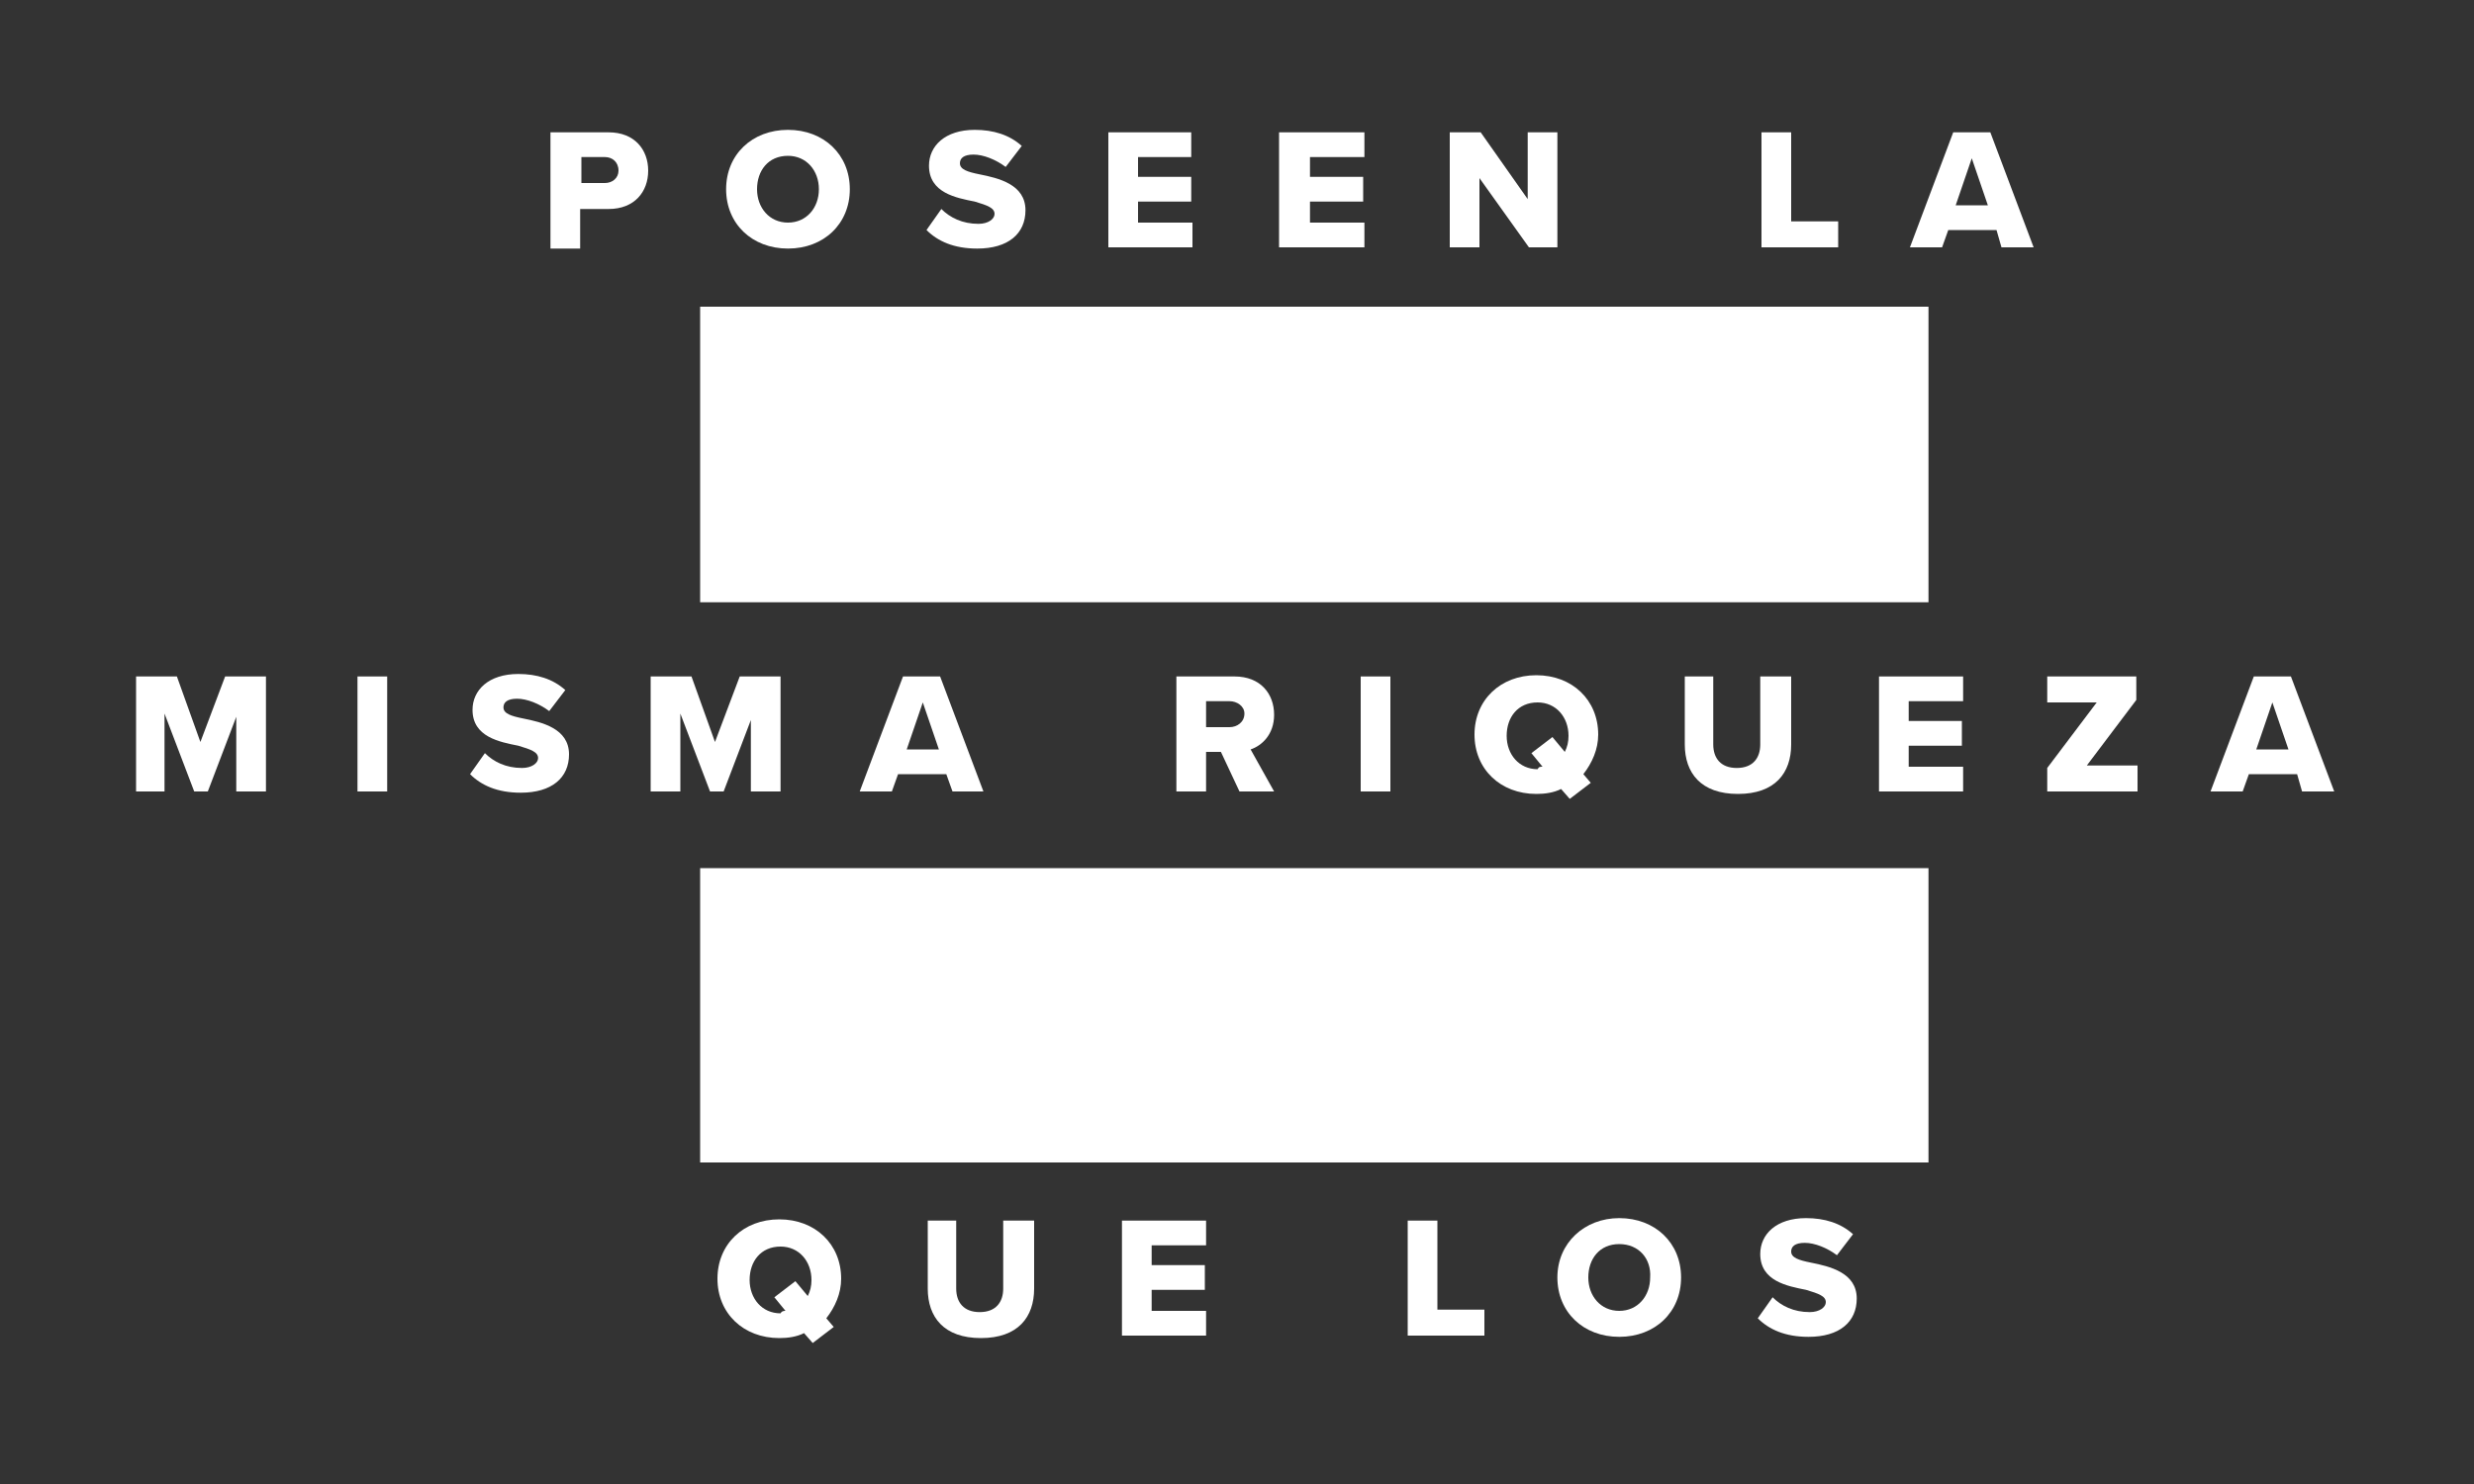 <?xml version="1.0" encoding="utf-8"?>
<!-- Generator: Adobe Illustrator 23.0.4, SVG Export Plug-In . SVG Version: 6.00 Build 0)  -->
<svg version="1.1" id="Layer_1" xmlns="http://www.w3.org/2000/svg" xmlns:xlink="http://www.w3.org/1999/xlink" x="0px" y="0px"
	 viewBox="0 0 200 120" style="enable-background:new 0 0 200 120;" xml:space="preserve">
<rect x="0" y="0" width="200" height="120" fill="#333333" stroke="none"/>
<style type="text/css">
	.st0{enable-background:new    ;}
	.st1{fill:#FFFFFF;}
</style>
<g id="ch3-text-2-ownthe" transform="translate(-446 -1293)">
	<g class="st0">
		<path class="st1" d="M601.9,1341.7h-99.3v-23.9h99.3V1341.7z M601.9,1387h-99.3v-23.8h99.3V1387z"/>
	</g>
	<g class="st0">
		<path class="st1" d="M490.5,1303.7h4.7c2.1,0,3.2,1.4,3.2,3.1s-1.1,3.1-3.2,3.1h-2.3v3.2h-2.4L490.5,1303.7L490.5,1303.7z
			 M494.9,1305.7H493v2.1h1.9c0.6,0,1.1-0.4,1.1-1C496,1306.1,495.5,1305.7,494.9,1305.7z"/>
		<path class="st1" d="M509.7,1303.5c2.9,0,5,2,5,4.8s-2.1,4.8-5,4.8c-2.9,0-5-2-5-4.8S506.8,1303.5,509.7,1303.5z M509.7,1305.6
			c-1.6,0-2.5,1.2-2.5,2.7s1,2.7,2.5,2.7s2.5-1.2,2.5-2.7C512.2,1306.8,511.2,1305.6,509.7,1305.6z"/>
		<path class="st1" d="M522.1,1309.9c0.7,0.7,1.7,1.2,3,1.2c0.8,0,1.3-0.4,1.3-0.8c0-0.5-0.6-0.7-1.6-1c-1.5-0.3-3.7-0.7-3.7-2.9
			c0-1.6,1.3-2.9,3.7-2.9c1.5,0,2.8,0.4,3.8,1.3l-1.3,1.7c-0.8-0.6-1.8-1-2.6-1s-1.1,0.3-1.1,0.7c0,0.5,0.6,0.7,1.6,0.9
			c1.5,0.3,3.7,0.8,3.7,2.9c0,1.9-1.4,3.1-3.9,3.1c-1.9,0-3.2-0.6-4.1-1.5L522.1,1309.9z"/>
		<path class="st1" d="M535.5,1303.7h6.8v2H538v1.6h4.3v2H538v1.7h4.4v2h-6.8v-9.3H535.5z"/>
		<path class="st1" d="M549.4,1303.7h6.9v2h-4.4v1.6h4.3v2h-4.3v1.7h4.4v2h-6.9V1303.7z"/>
		<path class="st1" d="M565.6,1307.4v5.6h-2.4v-9.3h2.5l3.8,5.4v-5.4h2.4v9.3h-2.3L565.6,1307.4z"/>
		<path class="st1" d="M588.4,1303.7h2.4v7.2h3.8v2.1h-6.2V1303.7z"/>
		<path class="st1" d="M607.4,1311.6h-3.9l-0.5,1.4h-2.6l3.5-9.3h3l3.5,9.3h-2.6L607.4,1311.6z M604.1,1309.6h2.6l-1.3-3.8
			L604.1,1309.6z"/>
	</g>
	<g class="st0">
		<path class="st1" d="M465.2,1350.7l-2.4,6.3h-1.1l-2.4-6.3v6.3H457v-9.3h3.3l1.9,5.3l2-5.3h3.3v9.3h-2.4v-6.3H465.2z"/>
		<path class="st1" d="M474.9,1347.7h2.4v9.3h-2.4V1347.7z"/>
		<path class="st1" d="M485.2,1353.9c0.7,0.7,1.7,1.2,3,1.2c0.8,0,1.3-0.4,1.3-0.8c0-0.5-0.6-0.7-1.6-1c-1.5-0.3-3.7-0.7-3.7-2.9
			c0-1.6,1.3-2.9,3.7-2.9c1.5,0,2.8,0.4,3.8,1.3l-1.3,1.7c-0.8-0.6-1.8-1-2.6-1c-0.8,0-1.1,0.3-1.1,0.7c0,0.5,0.6,0.7,1.6,0.9
			c1.5,0.3,3.7,0.8,3.7,2.9c0,1.9-1.4,3.1-3.9,3.1c-1.9,0-3.2-0.6-4.1-1.5L485.2,1353.9z"/>
		<path class="st1" d="M506.9,1350.7l-2.4,6.3h-1.1l-2.4-6.3v6.3h-2.4v-9.3h3.3l1.9,5.3l2-5.3h3.3v9.3h-2.4v-6.3H506.9z"/>
		<path class="st1" d="M522.5,1355.6h-3.9l-0.5,1.4h-2.6l3.5-9.3h3l3.5,9.3H523L522.5,1355.6z M519.3,1353.6h2.6l-1.3-3.8
			L519.3,1353.6z"/>
		<path class="st1" d="M544.7,1353.8h-1.2v3.2h-2.4v-9.3h4.7c2.1,0,3.2,1.4,3.2,3.1c0,1.6-1,2.5-1.9,2.8l1.9,3.4h-2.8L544.7,1353.8z
			 M545.4,1349.7h-1.9v2.1h1.9c0.6,0,1.2-0.4,1.2-1.1C546.6,1350.1,546,1349.7,545.4,1349.7z"/>
		<path class="st1" d="M556,1347.7h2.4v9.3H556V1347.7z"/>
		<path class="st1" d="M574,1355.6l0.6,0.7l-1.7,1.3l-0.7-0.8c-0.6,0.3-1.3,0.4-2,0.4c-2.9,0-5-2-5-4.8s2.1-4.8,5-4.8s5,2,5,4.8
			C575.2,1353.6,574.7,1354.7,574,1355.6z M570.7,1355l-0.9-1.1l1.7-1.3l1,1.2c0.2-0.4,0.3-0.8,0.3-1.3c0-1.5-1-2.7-2.5-2.7
			c-1.6,0-2.5,1.2-2.5,2.7s1,2.7,2.5,2.7C570.4,1355,570.5,1355,570.7,1355z"/>
		<path class="st1" d="M582,1347.7h2.5v5.5c0,1.1,0.6,1.9,1.9,1.9c1.3,0,1.9-0.8,1.9-1.9v-5.5h2.5v5.5c0,2.3-1.3,4-4.3,4
			s-4.3-1.7-4.3-4v-5.5H582z"/>
		<path class="st1" d="M597.9,1347.7h6.8v2h-4.4v1.6h4.3v2h-4.3v1.7h4.4v2h-6.8V1347.7z"/>
		<path class="st1" d="M611.5,1355.1l4-5.3h-4v-2.1h7.2v1.9l-4,5.3h4.1v2.1h-7.3V1355.1z"/>
		<path class="st1" d="M631.7,1355.6h-3.9l-0.5,1.4h-2.6l3.5-9.3h3l3.5,9.3h-2.6L631.7,1355.6z M628.4,1353.6h2.6l-1.3-3.8
			L628.4,1353.6z"/>
	</g>
	<g class="st0">
		<path class="st1" d="M512.8,1399.6l0.6,0.7l-1.7,1.3l-0.7-0.8c-0.6,0.3-1.3,0.4-2,0.4c-2.9,0-5-2-5-4.8s2.1-4.8,5-4.8s5,2,5,4.8
			C514,1397.6,513.5,1398.7,512.8,1399.6z M509.5,1399l-0.9-1.1l1.7-1.3l1,1.2c0.2-0.4,0.3-0.8,0.3-1.3c0-1.5-1-2.7-2.5-2.7
			c-1.6,0-2.5,1.2-2.5,2.7s1,2.7,2.5,2.7C509.2,1399,509.4,1399,509.5,1399z"/>
		<path class="st1" d="M520.8,1391.7h2.5v5.5c0,1.1,0.6,1.9,1.9,1.9c1.3,0,1.9-0.8,1.9-1.9v-5.5h2.5v5.5c0,2.3-1.3,4-4.3,4
			s-4.3-1.7-4.3-4v-5.5H520.8z"/>
		<path class="st1" d="M536.7,1391.7h6.8v2h-4.4v1.6h4.3v2h-4.3v1.7h4.4v2h-6.8V1391.7z"/>
		<path class="st1" d="M559.8,1391.7h2.4v7.2h3.8v2.1h-6.2V1391.7z"/>
		<path class="st1" d="M576.9,1391.5c2.9,0,5,2,5,4.8s-2.1,4.8-5,4.8s-5-2-5-4.8S574.1,1391.5,576.9,1391.5z M576.9,1393.6
			c-1.6,0-2.5,1.2-2.5,2.7s1,2.7,2.5,2.7s2.5-1.2,2.5-2.7C579.5,1394.8,578.5,1393.6,576.9,1393.6z"/>
		<path class="st1" d="M589.3,1397.9c0.7,0.7,1.7,1.2,3,1.2c0.8,0,1.3-0.4,1.3-0.8c0-0.5-0.6-0.7-1.6-1c-1.5-0.3-3.7-0.7-3.7-2.9
			c0-1.6,1.3-2.9,3.7-2.9c1.5,0,2.8,0.4,3.8,1.3l-1.3,1.7c-0.8-0.6-1.8-1-2.6-1s-1.1,0.3-1.1,0.7c0,0.5,0.6,0.7,1.6,0.9
			c1.5,0.3,3.7,0.8,3.7,2.9c0,1.9-1.4,3.1-3.9,3.1c-1.9,0-3.2-0.6-4.1-1.5L589.3,1397.9z"/>
	</g>
</g>
</svg>
